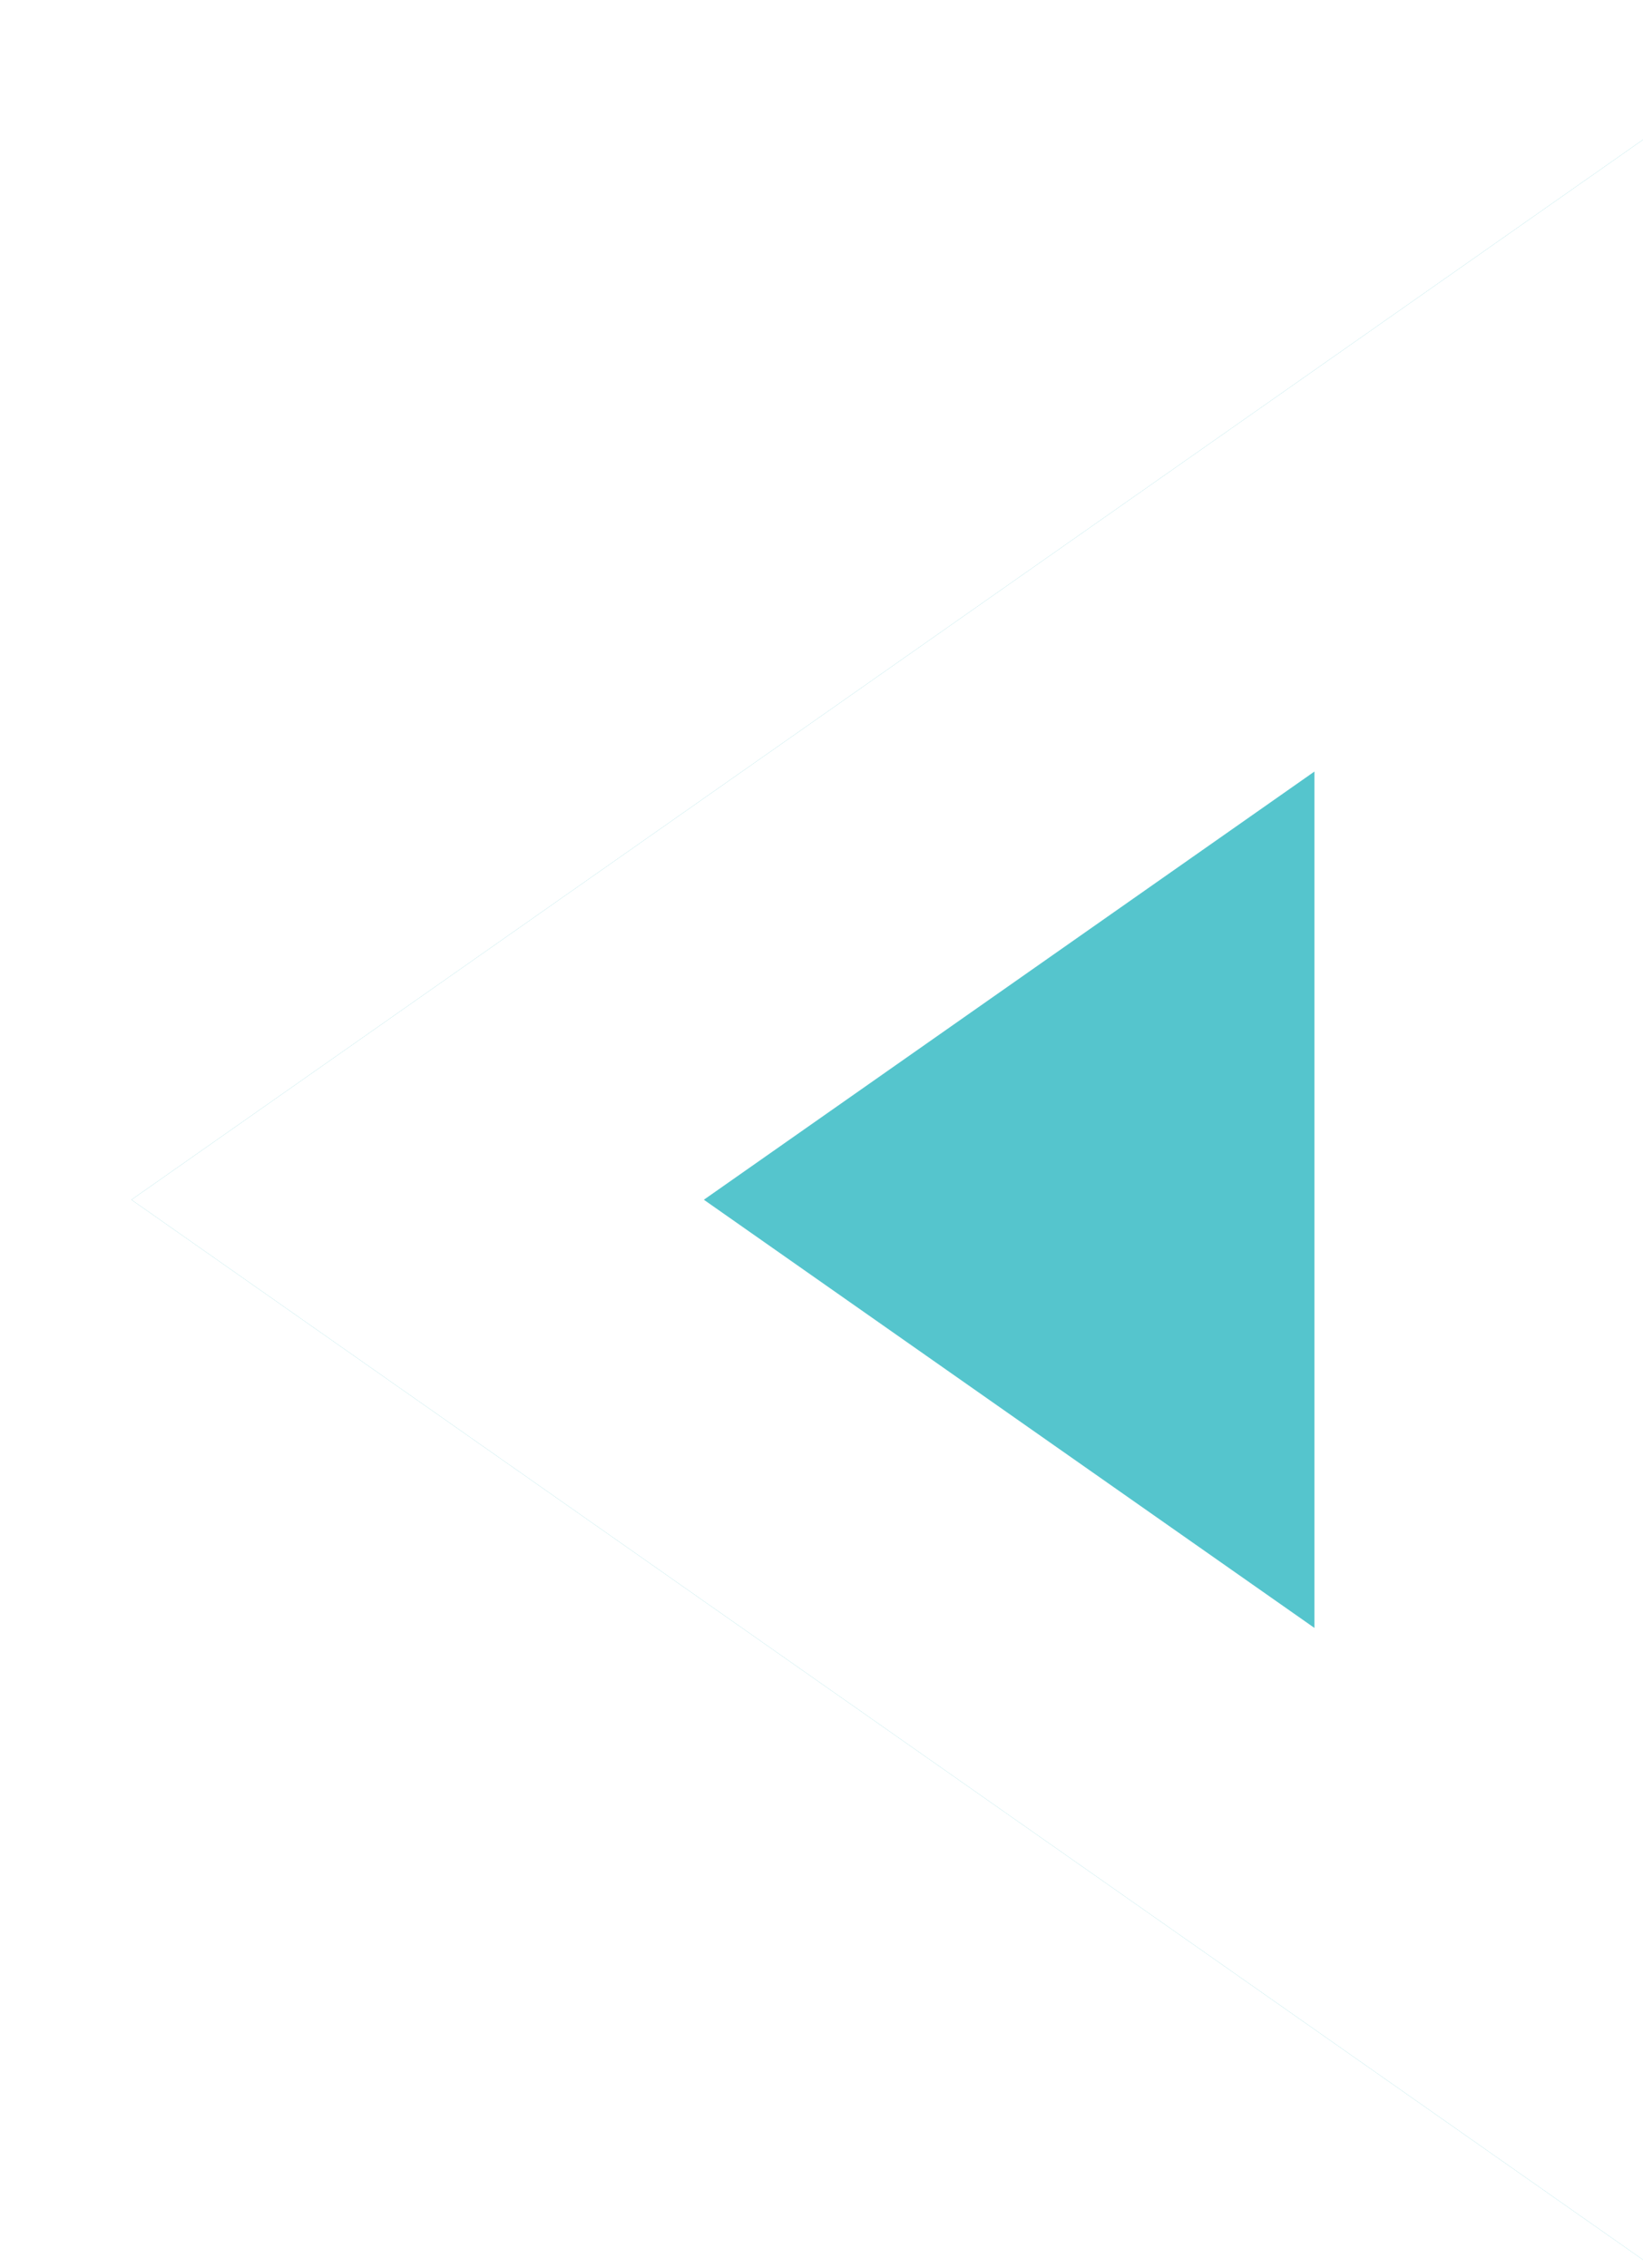 <svg width="50" height="69" viewBox="0 0 50 69" fill="none" xmlns="http://www.w3.org/2000/svg">
<g filter="url(#filter0_d_26_1734)">
<path d="M46 64.75V0.25L0 32.5L46 64.75Z" fill="#55C5CD"/>
<path d="M8.71 32.5L41 55.138V9.862L8.71 32.5Z" stroke="white" stroke-width="10"/>
</g>
<defs>
<filter id="filter0_d_26_1734" x="0" y="0.25" width="50" height="68.5" filterUnits="userSpaceOnUse" color-interpolation-filters="sRGB">
<feFlood flood-opacity="0" result="BackgroundImageFix"/>
<feColorMatrix in="SourceAlpha" type="matrix" values="0 0 0 0 0 0 0 0 0 0 0 0 0 0 0 0 0 0 127 0" result="hardAlpha"/>
<feOffset dx="4" dy="4"/>
<feComposite in2="hardAlpha" operator="out"/>
<feColorMatrix type="matrix" values="0 0 0 0 0.333 0 0 0 0 0.773 0 0 0 0 0.8 0 0 0 1 0"/>
<feBlend mode="normal" in2="BackgroundImageFix" result="effect1_dropShadow_26_1734"/>
<feBlend mode="normal" in="SourceGraphic" in2="effect1_dropShadow_26_1734" result="shape"/>
</filter>
</defs>
</svg>

